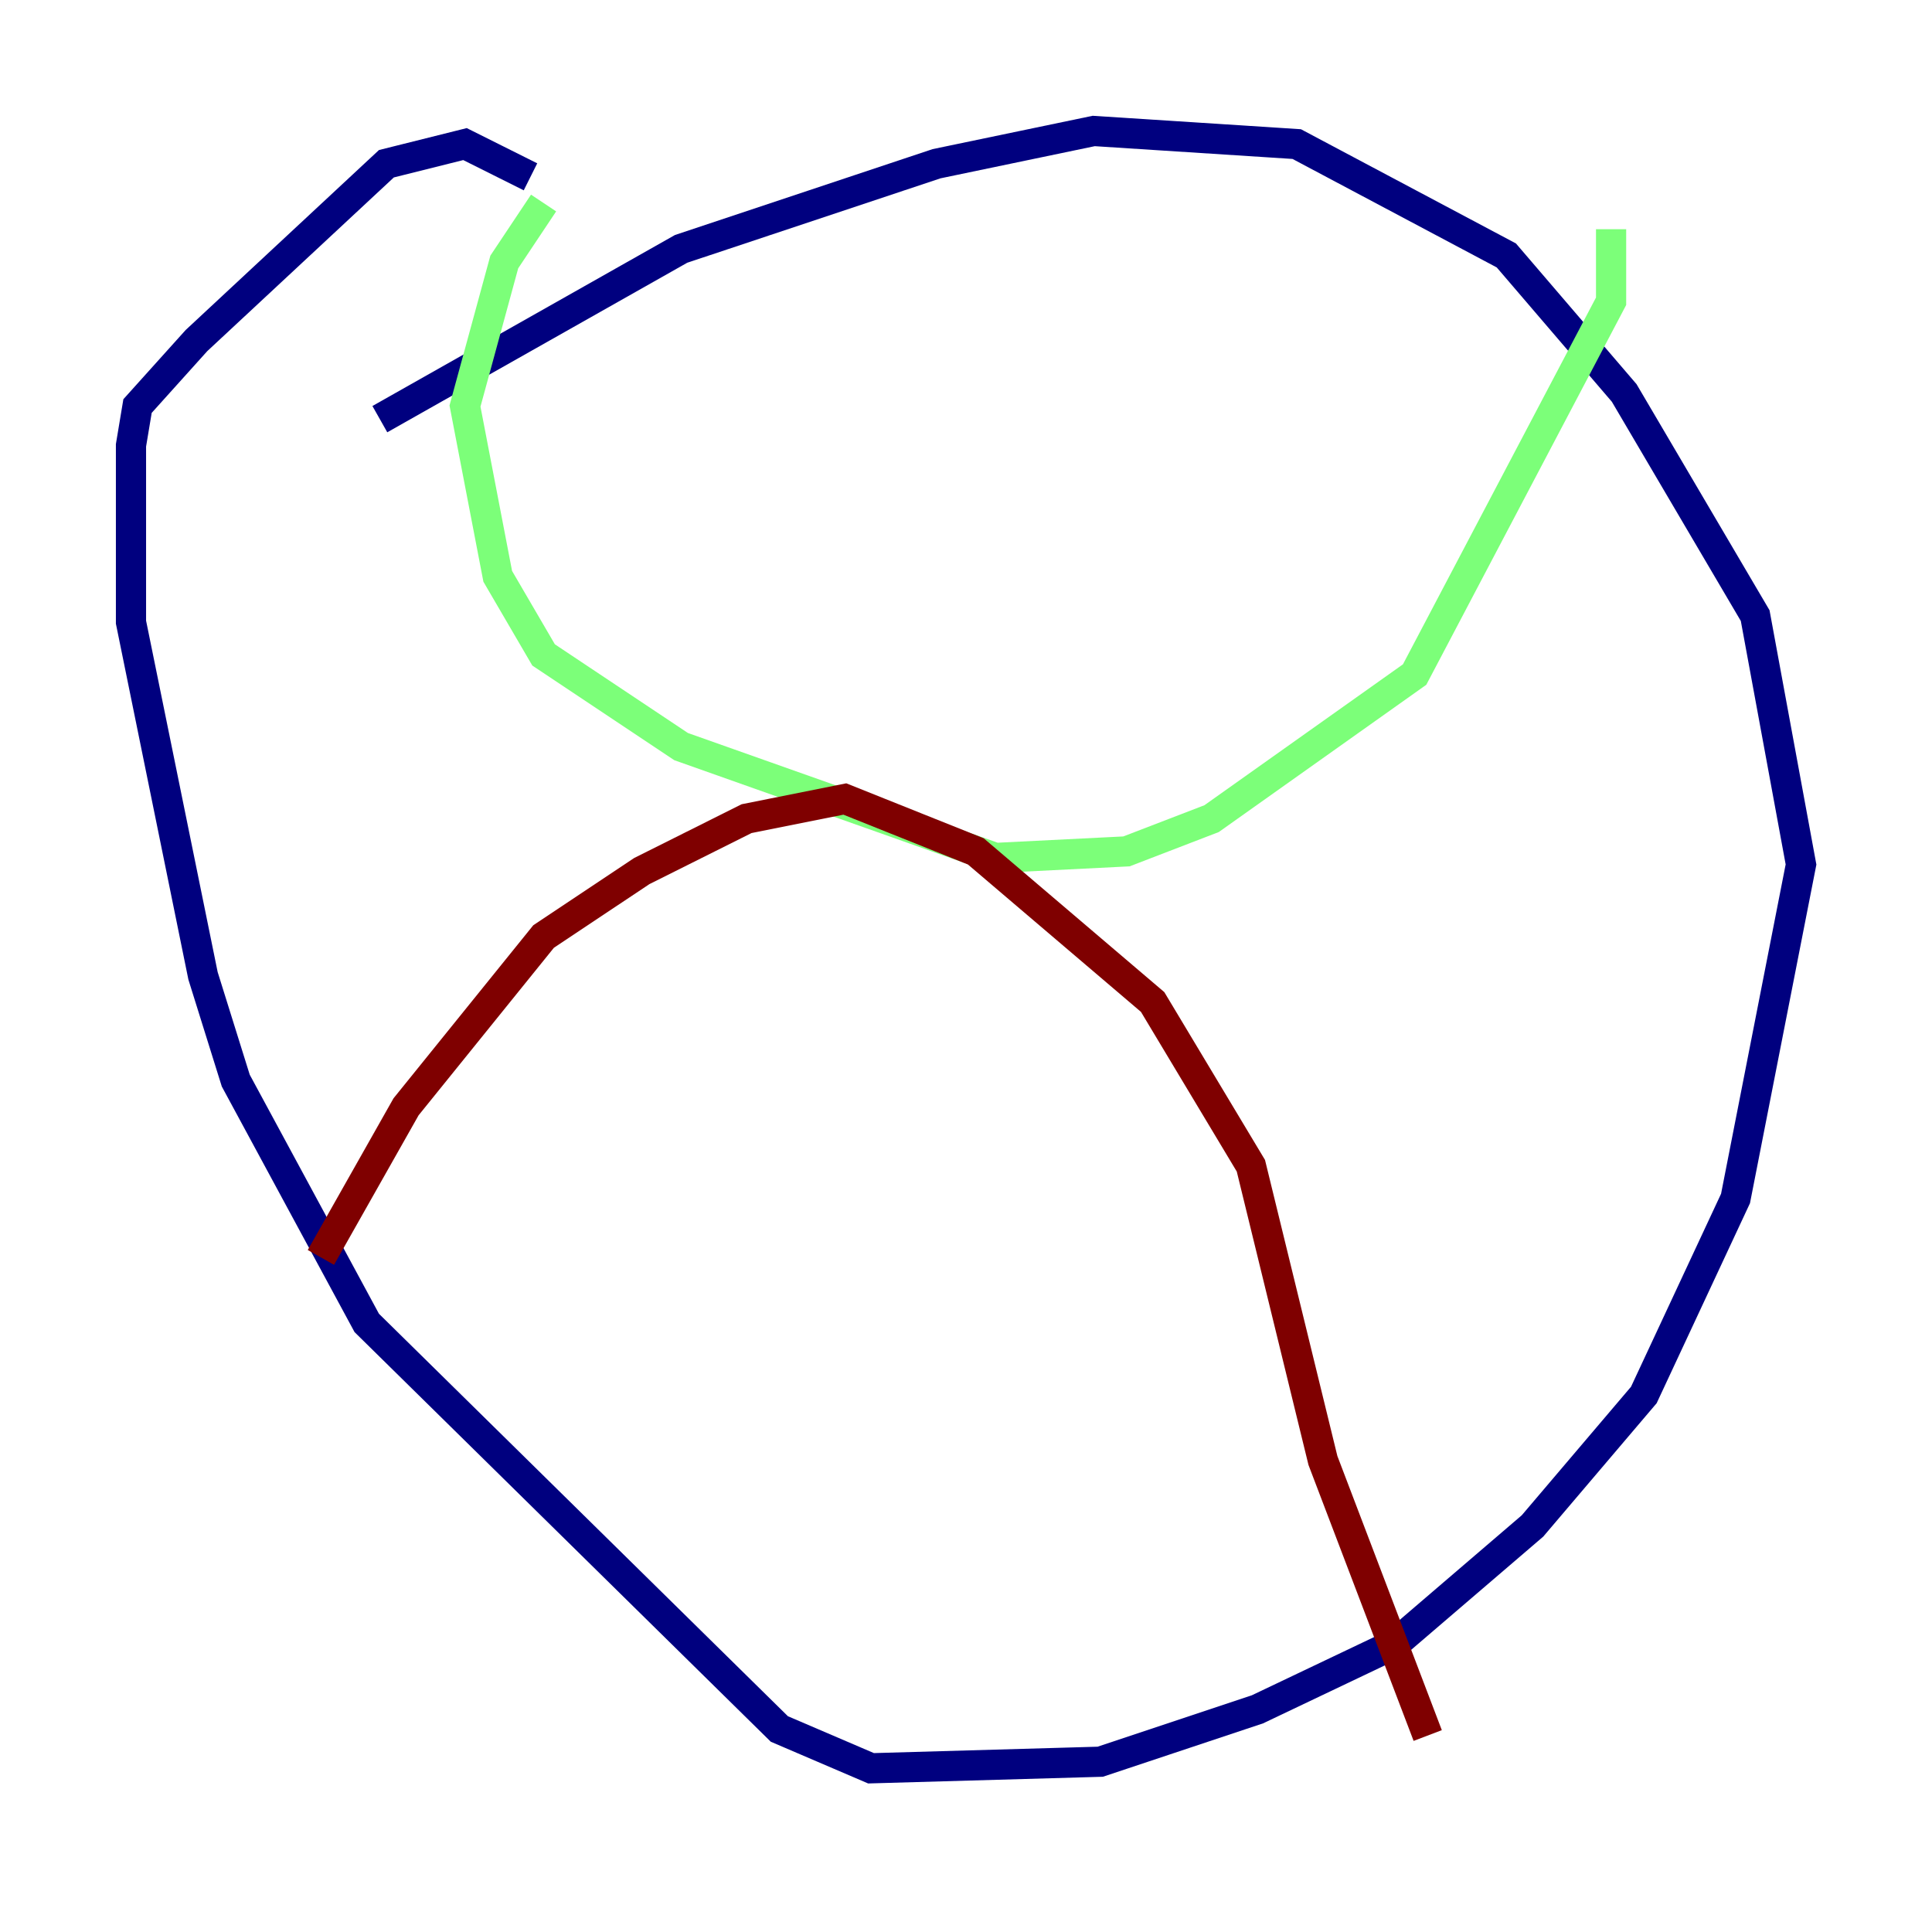 <?xml version="1.0" encoding="utf-8" ?>
<svg baseProfile="tiny" height="128" version="1.2" viewBox="0,0,128,128" width="128" xmlns="http://www.w3.org/2000/svg" xmlns:ev="http://www.w3.org/2001/xml-events" xmlns:xlink="http://www.w3.org/1999/xlink"><defs /><polyline fill="none" points="25.166,27.77 45.125,16.488 62.047,10.848 72.461,8.678 85.912,9.546 99.797,16.922 107.607,26.034 116.285,40.786 119.322,57.275 114.983,79.403 108.909,92.42 101.532,101.098 92.42,108.909 83.308,113.248 72.895,116.719 57.709,117.153 51.634,114.549 24.298,87.647 15.62,71.593 13.451,64.651 8.678,41.22 8.678,29.505 9.112,26.902 13.017,22.563 25.6,10.848 30.807,9.546 35.146,11.715" stroke="#00007f" stroke-width="2" /><polyline fill="none" points="36.014,13.451 33.41,17.356 30.807,26.902 32.976,38.183 36.014,43.39 45.125,49.464 65.953,56.841 74.63,56.407 80.271,54.237 93.722,44.691 106.739,19.959 106.739,15.186" stroke="#7cff79" stroke-width="2" /><polyline fill="none" points="21.261,83.308 26.902,73.329 36.014,62.047 42.522,57.709 49.464,54.237 55.973,52.936 64.651,56.407 76.366,66.386 82.875,77.234 87.647,96.759 94.59,114.983" stroke="#7f0000" stroke-width="2" /></svg>